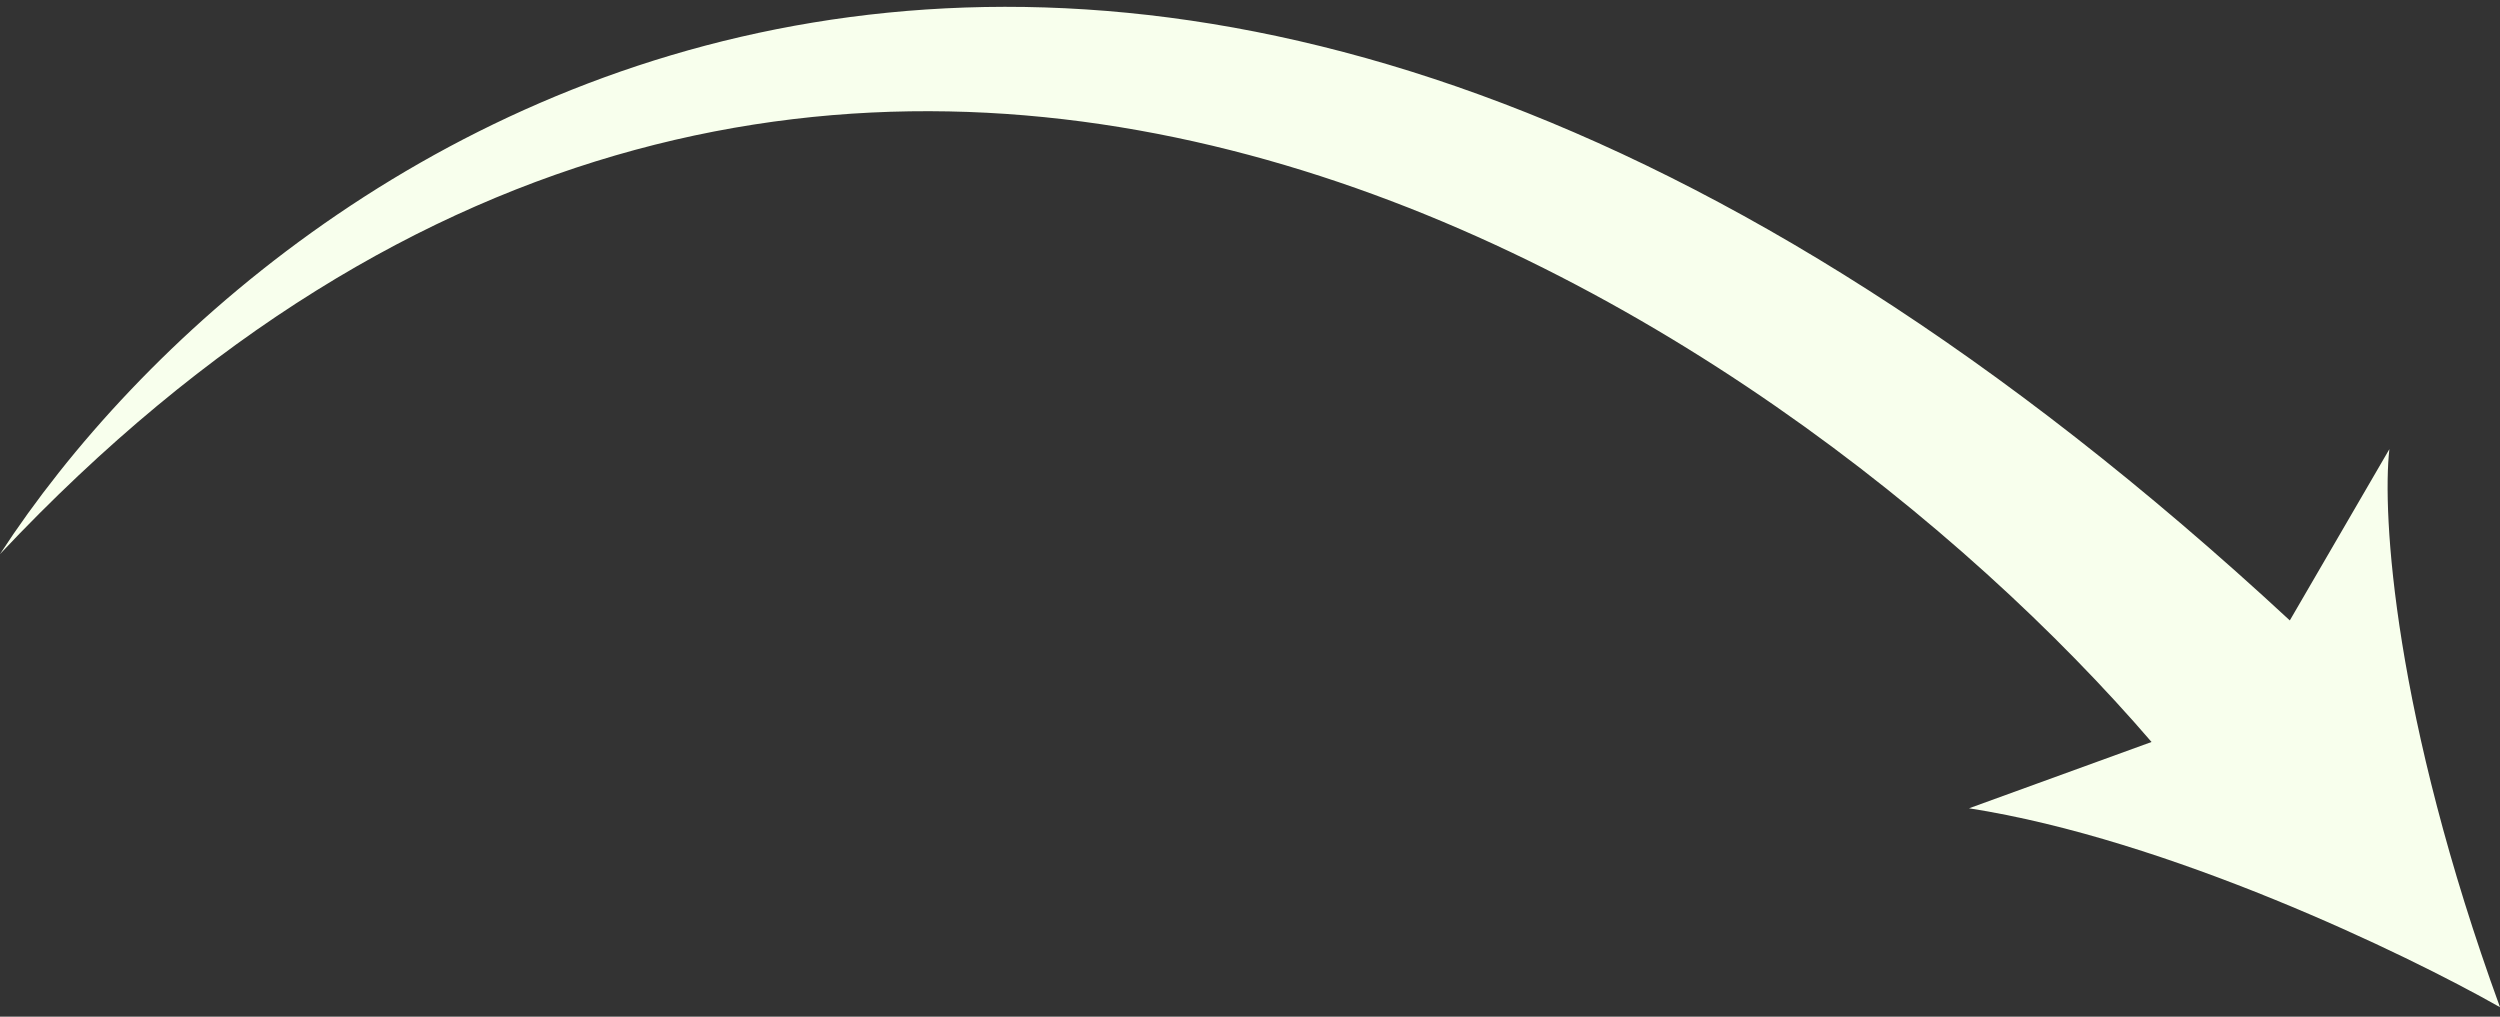 <svg width="150" height="61" viewBox="0 0 150 61" fill="none" xmlns="http://www.w3.org/2000/svg">
<rect x="0" y="0" width="150" height="61" fill="#333333" stroke="none"/>
<path d="M137.389 37.226C67.566 -27.489 16.703 7.609 0 33.247C49.911 -19.797 106.858 18.66 129.093 44.519L118.142 48.498C130.088 50.354 144.358 57.228 150 60.433C143.628 42.928 142.92 30.816 143.363 26.948L137.389 37.226Z" fill="#F8FFED"/>
</svg>
